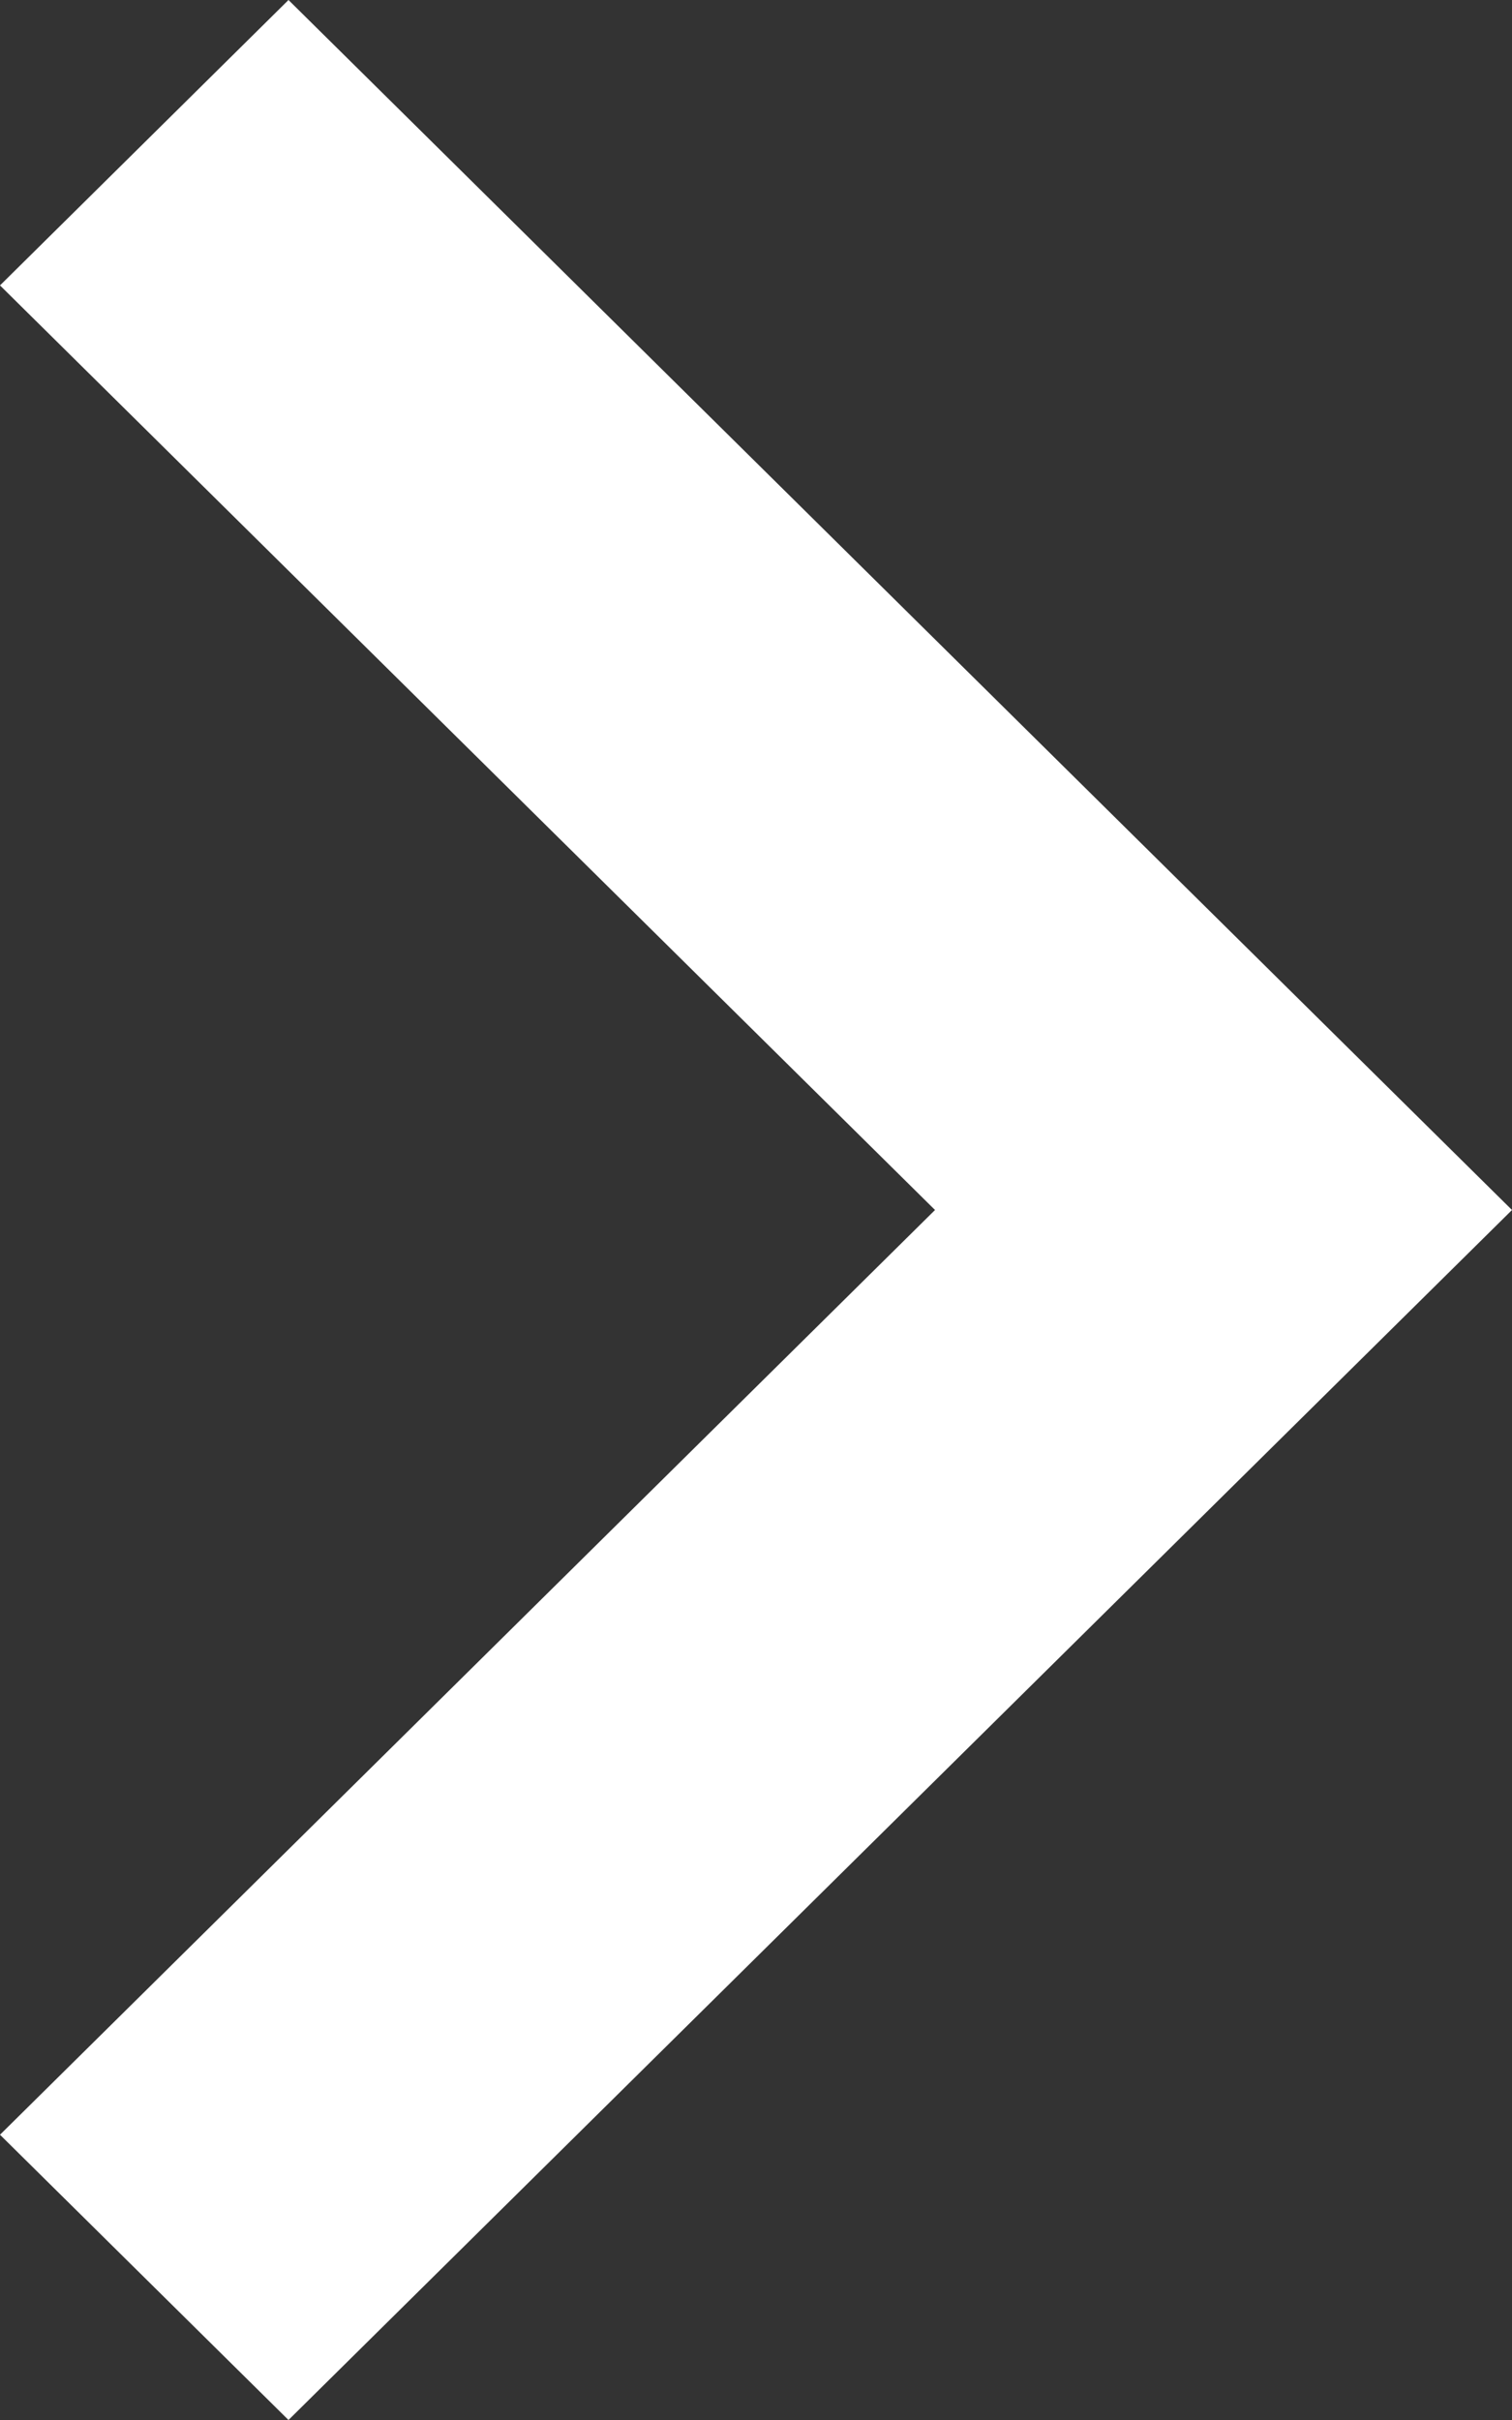 <svg xmlns="http://www.w3.org/2000/svg" width="10" height="16" viewBox="0 0 10 16">
  <rect x="0" y="0" width="10" height="16" fill="#333333" stroke="none"/>
  <path id="패스_198" data-name="패스 198" d="M14.113,0,8,6.184,1.886,0,0,1.908,8,10l8-8.092Z" transform="translate(0 16) rotate(-90)" fill="#fff"/>
</svg>
